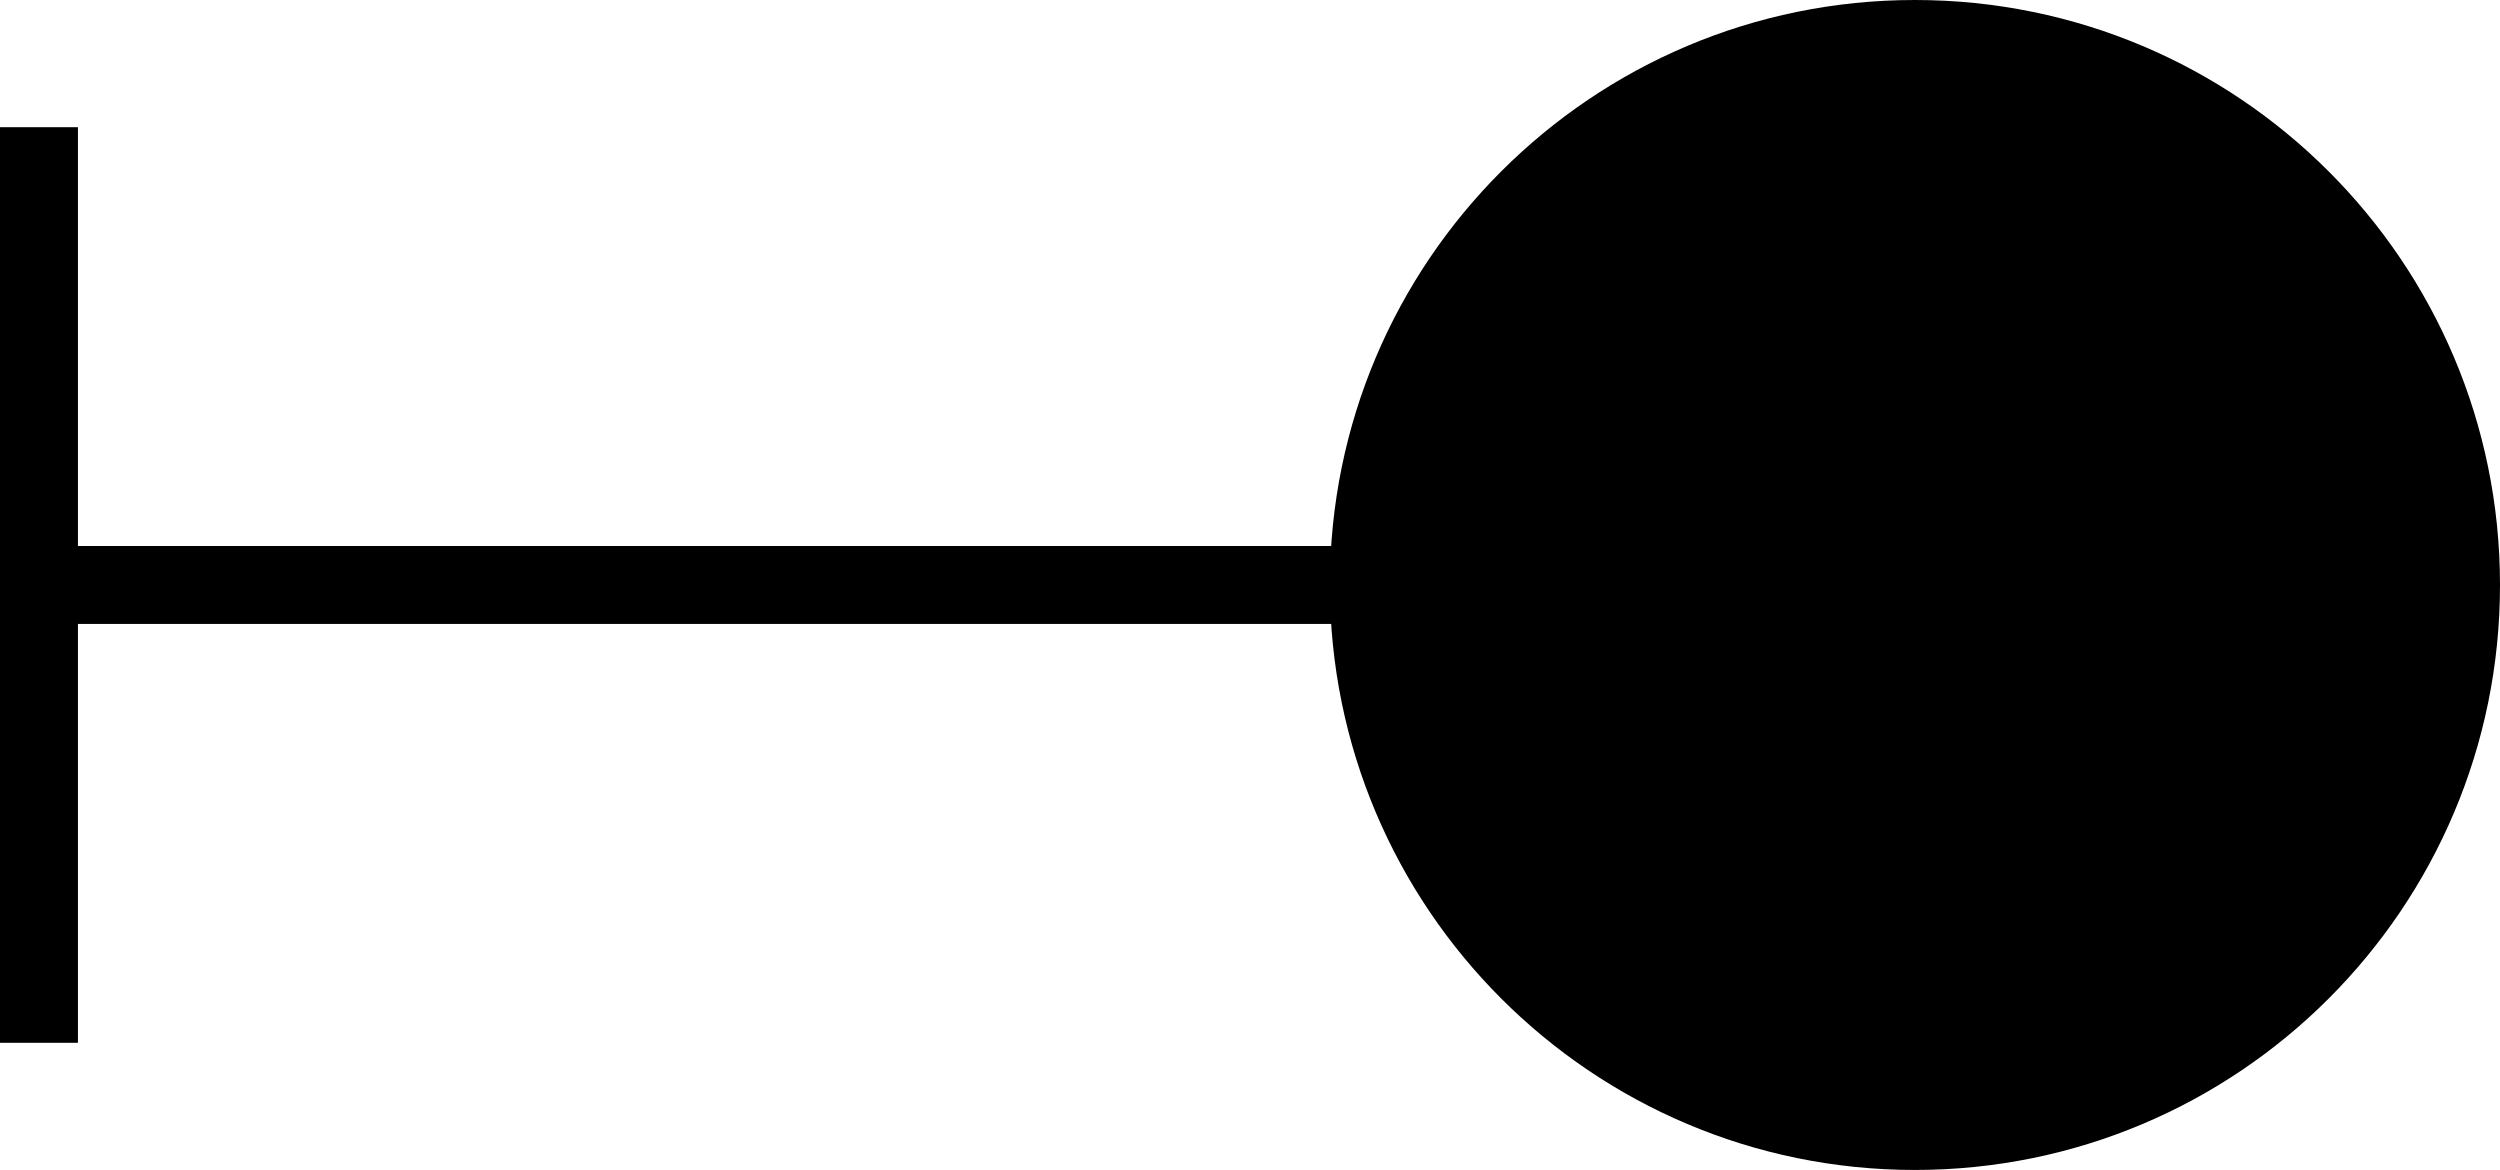<?xml version="1.0" encoding="UTF-8" standalone="no"?>
<!-- Generator: Adobe Illustrator 16.0.2, SVG Export Plug-In . SVG Version: 6.00 Build 0)  -->

<svg
   xmlns:dc="http://purl.org/dc/elements/1.1/"
   xmlns:cc="http://creativecommons.org/ns#"
   xmlns:rdf="http://www.w3.org/1999/02/22-rdf-syntax-ns#"
   xmlns:svg="http://www.w3.org/2000/svg"
   xmlns="http://www.w3.org/2000/svg"
   xmlns:sodipodi="http://sodipodi.sourceforge.net/DTD/sodipodi-0.dtd"
   xmlns:inkscape="http://www.inkscape.org/namespaces/inkscape"
   version="1.1"
   id="Layer_1"
   x="0px"
   y="0px"
   width="16.039"
   height="7.506"
   viewBox="52.942 50.8 16.039 7.506"
   enable-background="new 52.942 50.8 7.506 12.048"
   xml:space="preserve"
   inkscape:version="0.48.3.1 r9886"
   sodipodi:docname="opastin_ye.svg"><defs
   id="defs19" /><sodipodi:namedview
   pagecolor="#ffffff"
   bordercolor="#666666"
   borderopacity="1"
   objecttolerance="10"
   gridtolerance="10"
   guidetolerance="10"
   inkscape:pageopacity="0"
   inkscape:pageshadow="2"
   inkscape:window-width="1920"
   inkscape:window-height="1124"
   id="namedview17"
   showgrid="false"
   fit-margin-top="0"
   fit-margin-left="0"
   fit-margin-right="0"
   fit-margin-bottom="0"
   inkscape:zoom="19.588313"
   inkscape:cx="-2.6080927"
   inkscape:cy="3.7485003"
   inkscape:window-x="0"
   inkscape:window-y="25"
   inkscape:window-maximized="1"
   inkscape:current-layer="Layer_1" />
<g
   id="g2998"
   transform="matrix(0,1,-1,0,115.781,-2.142)"><g
     id="g3">
	<line
   id="line5"
   y2="62.589"
   x2="56.695"
   y1="53.814"
   x1="56.695"
   stroke-miterlimit="10"
   style="fill:none;stroke:#000000;stroke-width:0.5;stroke-miterlimit:10;stroke-dasharray:none" />
	<line
   id="line7"
   y2="62.589"
   x2="59.632"
   y1="62.589"
   x1="53.758"
   stroke-miterlimit="10"
   style="fill:none;stroke:#000000;stroke-width:0.5;stroke-miterlimit:10" />
	<g
   id="g9">
		<path
   id="path11"
   d="m 56.695,46.8 c -2.073,0 -3.753,1.681 -3.753,3.754 0,2.072 1.68,3.753 3.753,3.753 2.072,0 3.753,-1.681 3.753,-3.753 0,-2.074 -1.681,-3.754 -3.753,-3.754 z"
   inkscape:connector-curvature="0"
   sodipodi:nodetypes="cssscc" />
	</g>
	<g
   id="g13">
		
	</g>
</g></g>
</svg>
